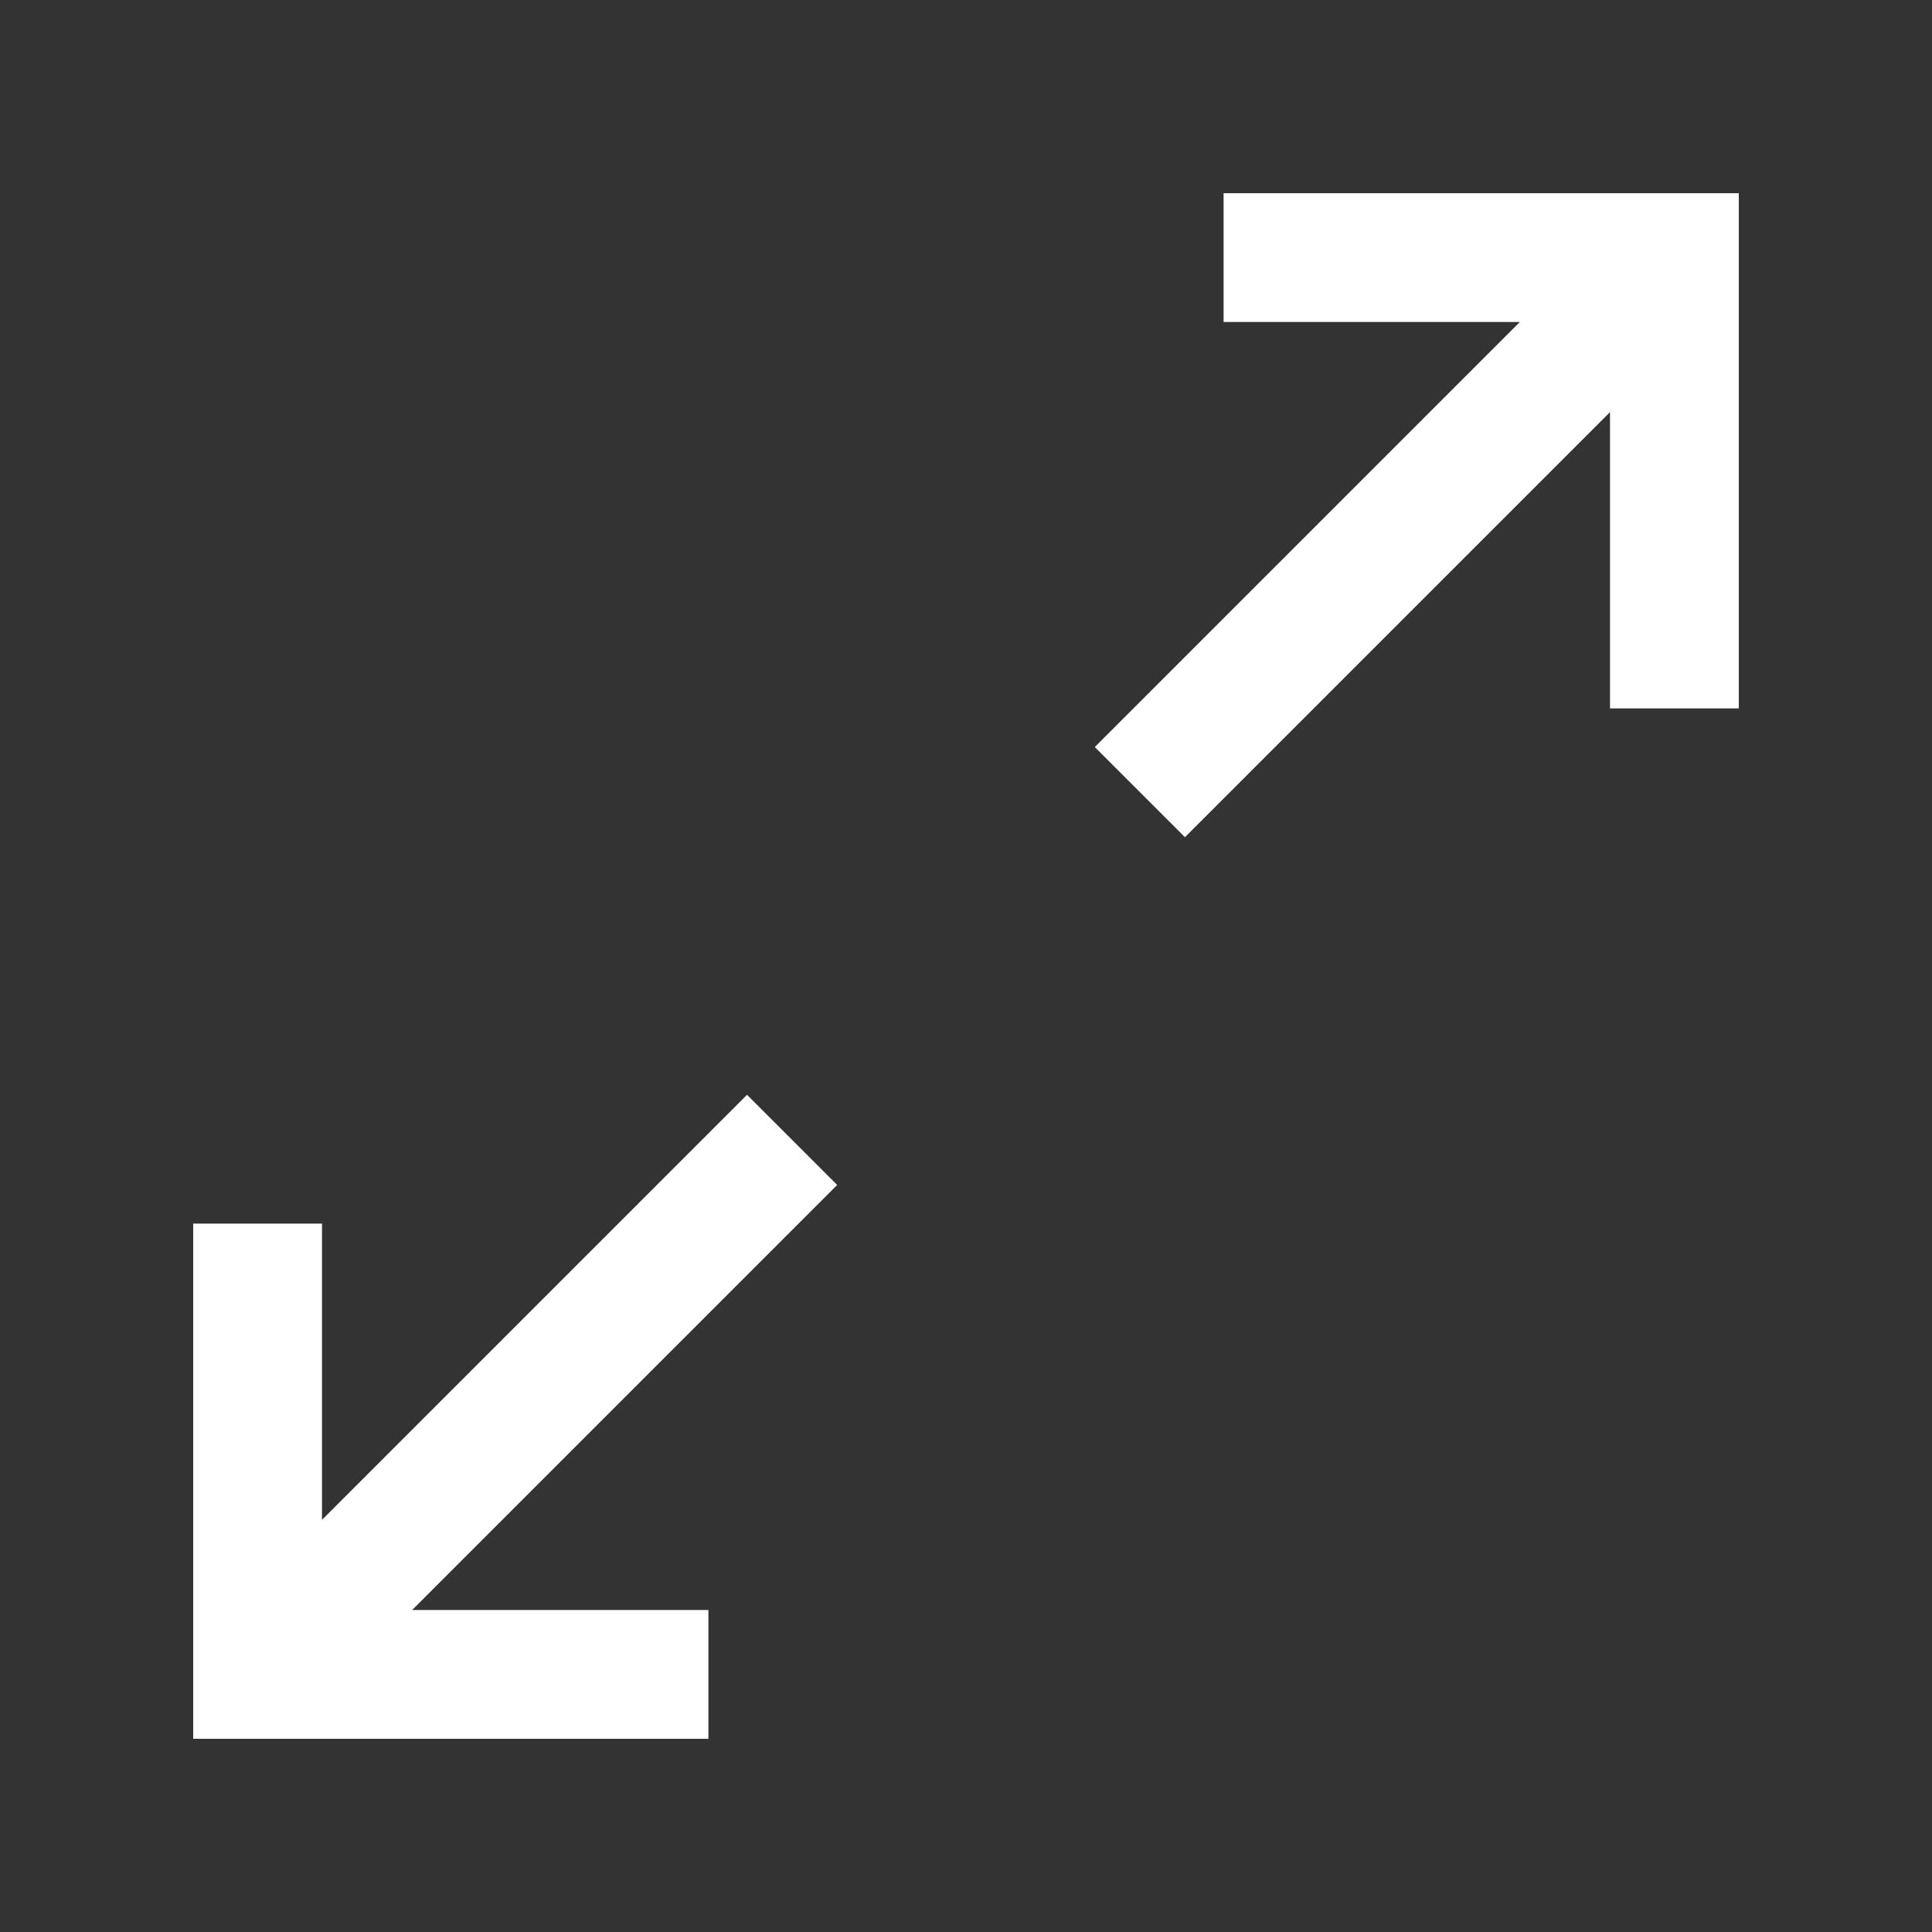<svg height="30" viewBox="0 0 30 30" width="30" xmlns="http://www.w3.org/2000/svg"><rect x="0" y="0" width="30" height="30" fill="#333333" stroke="none"/><path d="m19 3v2h4.6l-6.6 6.6 1.4 1.4 6.6-6.6v4.6h2v-8zm-7.4 14-6.6 6.6v-4.6h-2v8h8v-2h-4.6l6.6-6.6z" fill="#fff"/></svg>